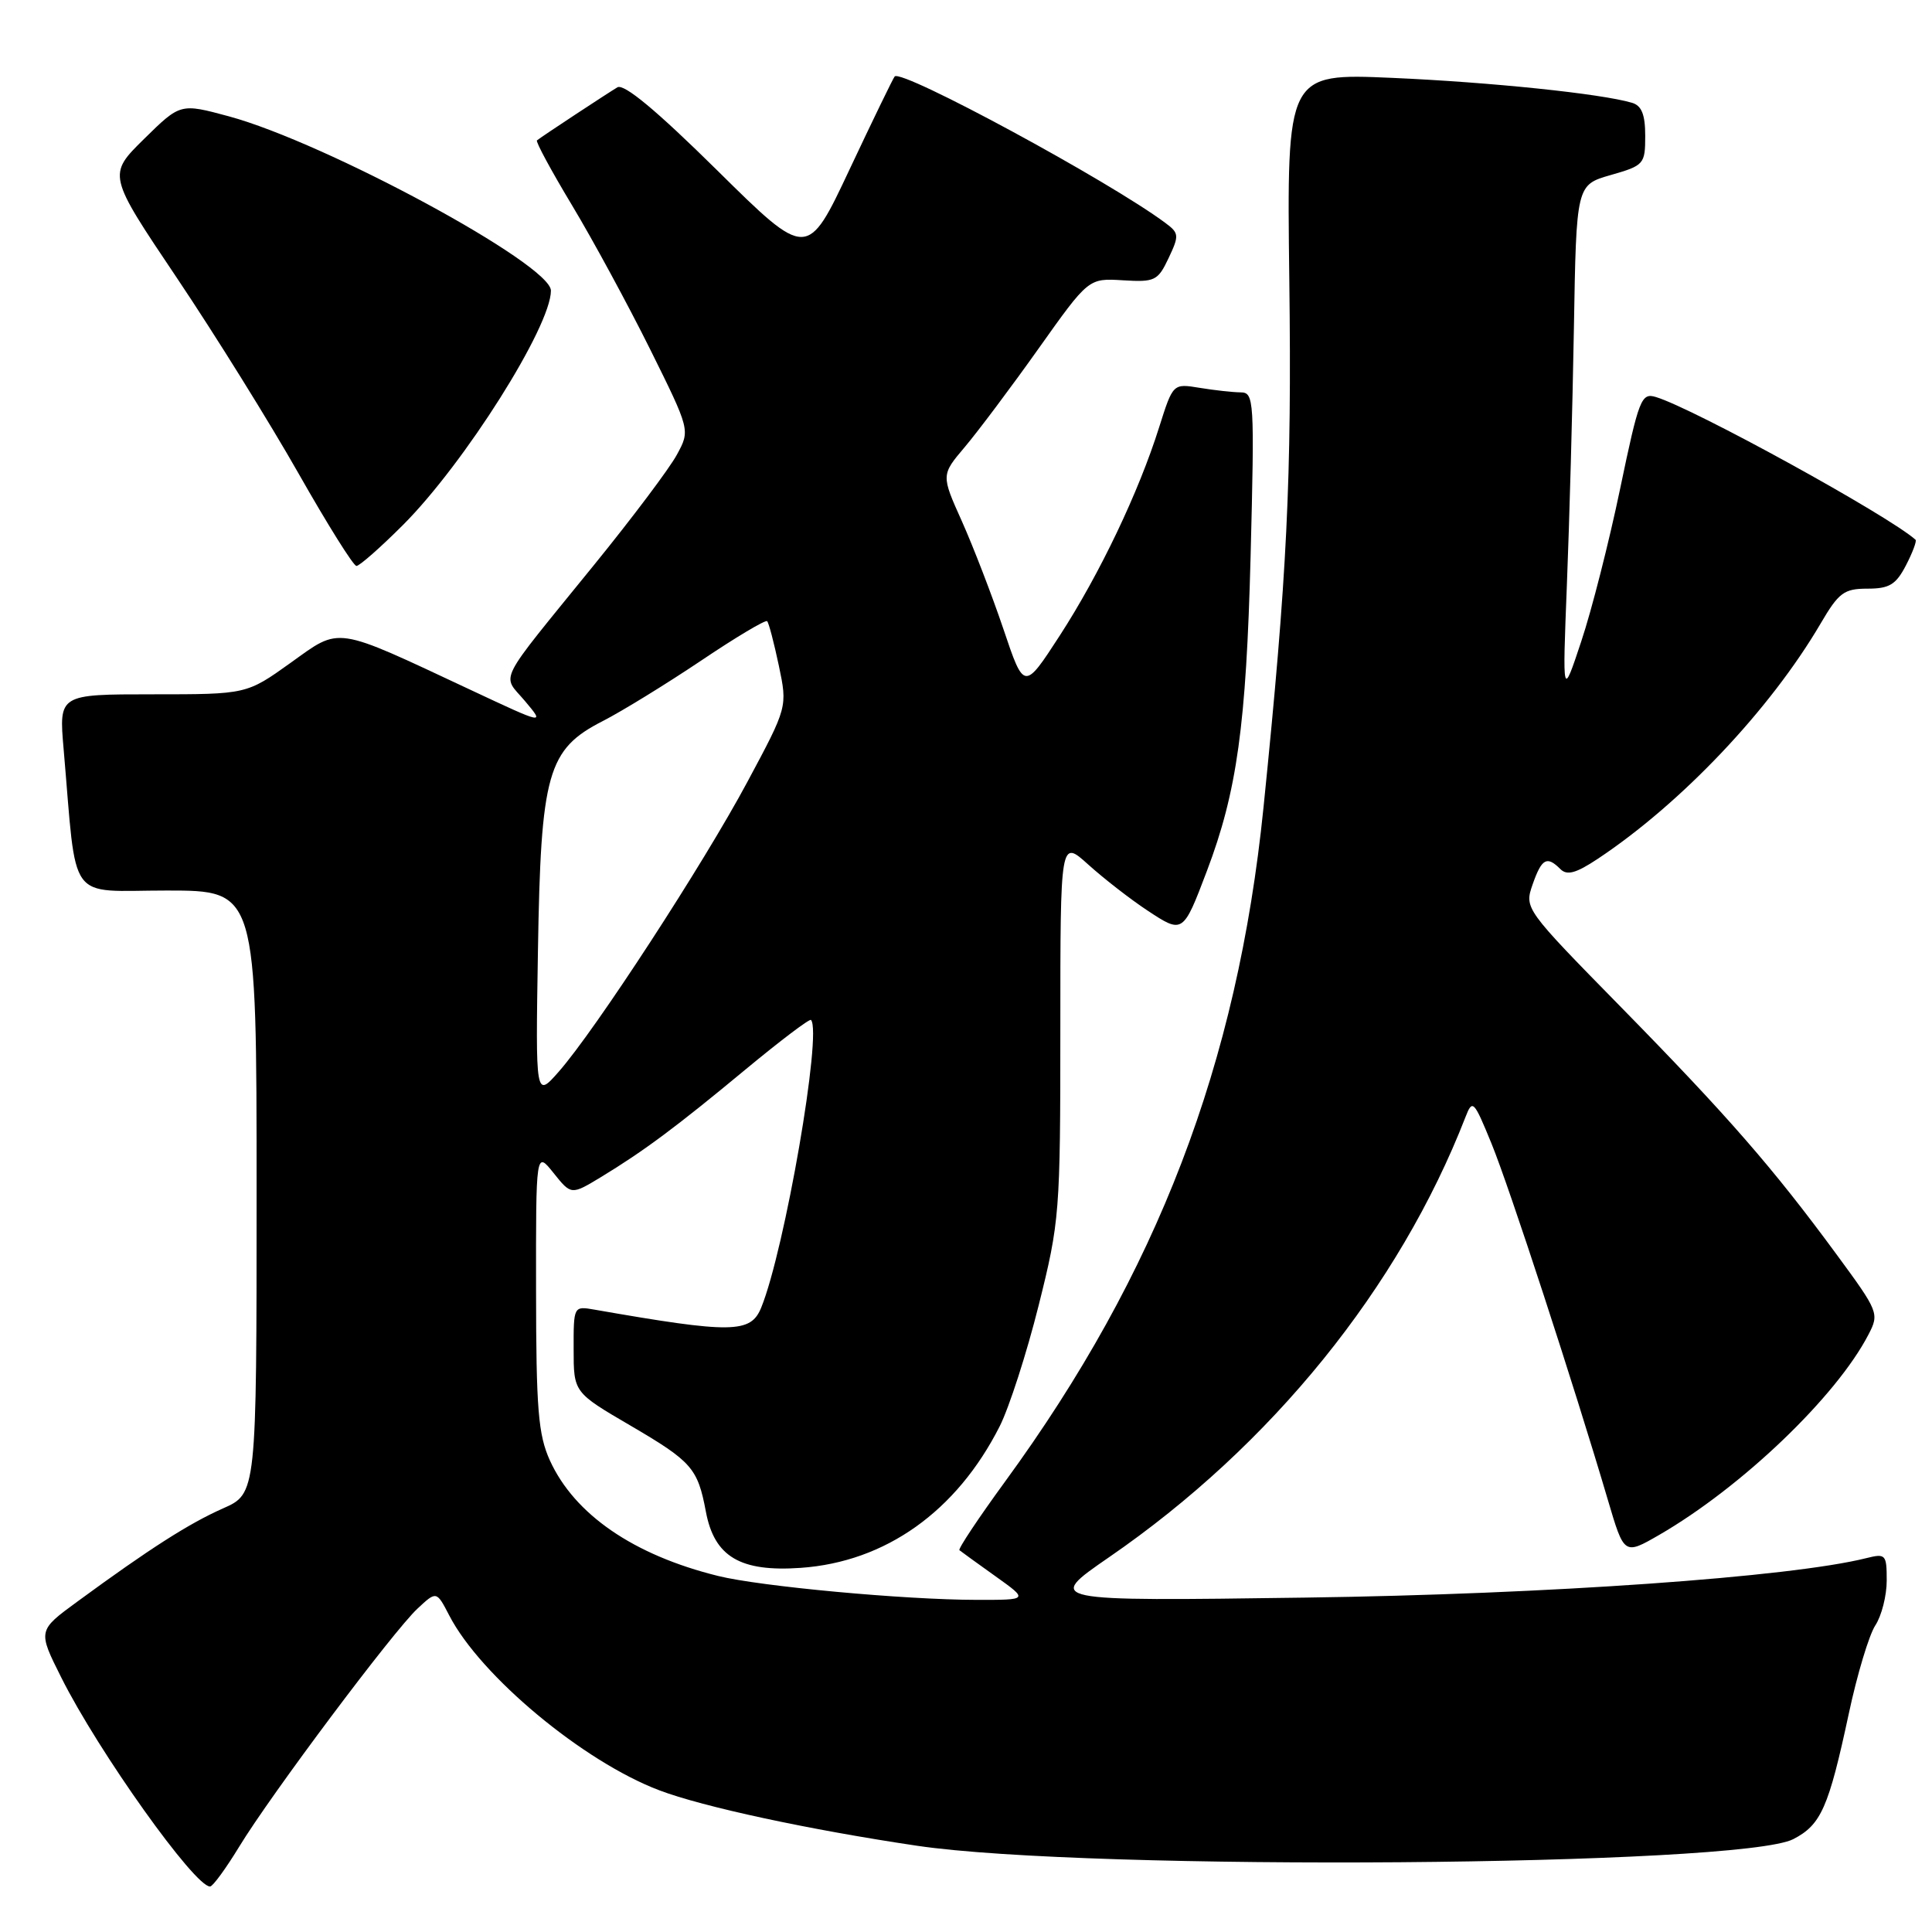 <?xml version="1.0" encoding="UTF-8" standalone="no"?>
<!DOCTYPE svg PUBLIC "-//W3C//DTD SVG 1.1//EN" "http://www.w3.org/Graphics/SVG/1.1/DTD/svg11.dtd" >
<svg xmlns="http://www.w3.org/2000/svg" xmlns:xlink="http://www.w3.org/1999/xlink" version="1.1" viewBox="0 0 256 256">
 <g >
 <path fill="currentColor"
d=" M 31.68 244.72 C 35.87 237.82 52.12 216.13 55.32 213.15 C 57.84 210.80 57.84 210.80 59.53 214.06 C 63.67 222.07 77.27 233.40 87.35 237.22 C 93.12 239.42 107.28 242.46 121.50 244.57 C 144.34 247.96 230.65 247.30 237.63 243.69 C 241.30 241.79 242.30 239.53 244.97 227.09 C 246.07 221.91 247.66 216.64 248.49 215.37 C 249.32 214.11 250.00 211.43 250.00 209.43 C 250.00 205.97 249.86 205.82 247.30 206.46 C 237.26 208.98 205.03 211.25 173.00 211.69 C 138.50 212.17 138.50 212.17 146.97 206.33 C 168.48 191.53 185.39 170.63 194.19 148.00 C 195.11 145.63 195.29 145.81 197.62 151.50 C 199.98 157.25 208.54 183.46 213.06 198.78 C 215.21 206.06 215.21 206.06 219.86 203.38 C 230.81 197.04 243.34 185.04 247.59 176.82 C 249.03 174.05 248.92 173.79 243.37 166.24 C 234.91 154.73 228.96 147.90 214.78 133.44 C 202.01 120.42 201.98 120.37 203.08 117.19 C 204.29 113.74 204.97 113.37 206.76 115.16 C 207.64 116.04 208.83 115.71 211.71 113.80 C 222.79 106.44 234.54 94.04 241.23 82.64 C 243.64 78.52 244.34 78.00 247.45 78.00 C 250.35 78.00 251.22 77.47 252.55 74.91 C 253.43 73.21 254.00 71.68 253.82 71.52 C 250.26 68.33 224.45 54.13 219.42 52.61 C 217.48 52.02 217.17 52.81 214.68 64.74 C 213.22 71.76 210.90 80.88 209.52 85.00 C 207.03 92.50 207.03 92.50 207.62 77.50 C 207.95 69.25 208.37 53.95 208.55 43.50 C 208.87 24.50 208.87 24.50 213.44 23.19 C 217.84 21.93 218.00 21.75 218.00 18.01 C 218.00 15.18 217.53 14.00 216.25 13.62 C 212.16 12.41 197.52 10.89 184.50 10.32 C 170.50 9.71 170.50 9.71 170.84 37.10 C 171.17 63.63 170.56 76.09 167.42 107.00 C 163.96 141.01 153.35 168.68 133.19 196.30 C 129.66 201.14 126.93 205.24 127.13 205.41 C 127.33 205.58 129.48 207.13 131.90 208.86 C 136.30 212.00 136.30 212.00 129.40 211.99 C 119.87 211.98 100.73 210.21 95.14 208.82 C 83.94 206.05 76.12 200.67 72.86 193.51 C 71.32 190.10 71.04 186.74 71.03 171.00 C 71.01 152.50 71.01 152.50 73.35 155.43 C 75.69 158.35 75.69 158.35 79.60 155.99 C 85.34 152.50 89.54 149.38 98.81 141.69 C 103.39 137.90 107.28 134.95 107.46 135.15 C 108.97 136.75 103.99 165.57 100.87 173.25 C 99.48 176.69 97.00 176.72 78.75 173.53 C 76.01 173.05 76.00 173.08 76.01 178.77 C 76.01 184.50 76.01 184.50 83.56 188.91 C 91.67 193.66 92.45 194.54 93.53 200.29 C 94.65 206.28 98.08 208.31 106.10 207.75 C 117.34 206.96 126.75 200.27 132.46 189.00 C 133.71 186.53 136.04 179.32 137.62 173.00 C 140.41 161.85 140.50 160.73 140.50 136.36 C 140.50 111.22 140.50 111.22 144.20 114.56 C 146.24 116.40 149.76 119.14 152.03 120.64 C 156.74 123.75 156.76 123.74 159.92 115.41 C 163.91 104.89 165.13 96.08 165.71 73.75 C 166.24 52.93 166.18 52.00 164.38 51.99 C 163.35 51.98 160.91 51.71 158.96 51.39 C 155.43 50.81 155.43 50.81 153.60 56.59 C 150.88 65.23 145.73 76.02 140.43 84.21 C 135.70 91.50 135.70 91.50 132.96 83.36 C 131.45 78.89 128.97 72.46 127.46 69.08 C 124.70 62.94 124.70 62.94 127.85 59.22 C 129.58 57.17 133.98 51.31 137.62 46.18 C 144.24 36.86 144.24 36.86 148.78 37.14 C 153.02 37.40 153.42 37.21 154.84 34.21 C 156.26 31.21 156.24 30.89 154.43 29.55 C 147.01 24.01 119.51 9.13 118.55 10.13 C 118.36 10.33 115.67 15.87 112.58 22.43 C 106.97 34.36 106.97 34.36 95.04 22.58 C 86.99 14.63 82.69 11.06 81.81 11.57 C 80.58 12.30 71.91 18.00 71.15 18.60 C 70.95 18.75 73.04 22.62 75.79 27.19 C 78.54 31.76 83.19 40.34 86.13 46.25 C 91.46 57.00 91.46 57.00 89.69 60.25 C 88.73 62.04 83.79 68.61 78.72 74.85 C 65.56 91.06 66.49 89.24 69.56 92.89 C 72.20 96.03 72.20 96.03 62.35 91.41 C 44.09 82.86 45.21 83.03 38.49 87.84 C 32.67 92.00 32.67 92.00 20.24 92.00 C 7.80 92.00 7.80 92.00 8.43 99.25 C 10.23 120.04 8.75 118.00 22.10 118.00 C 34.00 118.00 34.00 118.00 34.00 157.95 C 34.00 197.91 34.00 197.91 29.53 199.88 C 25.03 201.88 19.87 205.17 10.25 212.22 C 5.00 216.06 5.00 216.06 8.12 222.28 C 13.02 232.08 25.83 250.06 27.84 249.97 C 28.20 249.96 29.93 247.59 31.68 244.72 Z  M 53.41 69.55 C 61.55 61.40 73.00 43.27 73.00 38.51 C 73.00 35.03 43.18 18.90 30.31 15.41 C 23.90 13.68 23.90 13.68 19.08 18.42 C 14.26 23.17 14.26 23.17 23.44 36.83 C 28.49 44.35 35.74 56.01 39.56 62.74 C 43.38 69.47 46.83 74.99 47.23 74.99 C 47.63 75.00 50.41 72.55 53.41 69.55 Z  M 71.28 126.00 C 71.66 102.41 72.54 99.29 79.88 95.54 C 82.42 94.24 88.27 90.64 92.88 87.55 C 97.48 84.45 101.43 82.10 101.65 82.31 C 101.87 82.53 102.56 85.18 103.20 88.20 C 104.35 93.68 104.35 93.68 99.04 103.59 C 93.21 114.49 78.88 136.50 74.04 142.00 C 70.96 145.50 70.96 145.50 71.28 126.00 Z "/>
</g>
</svg>